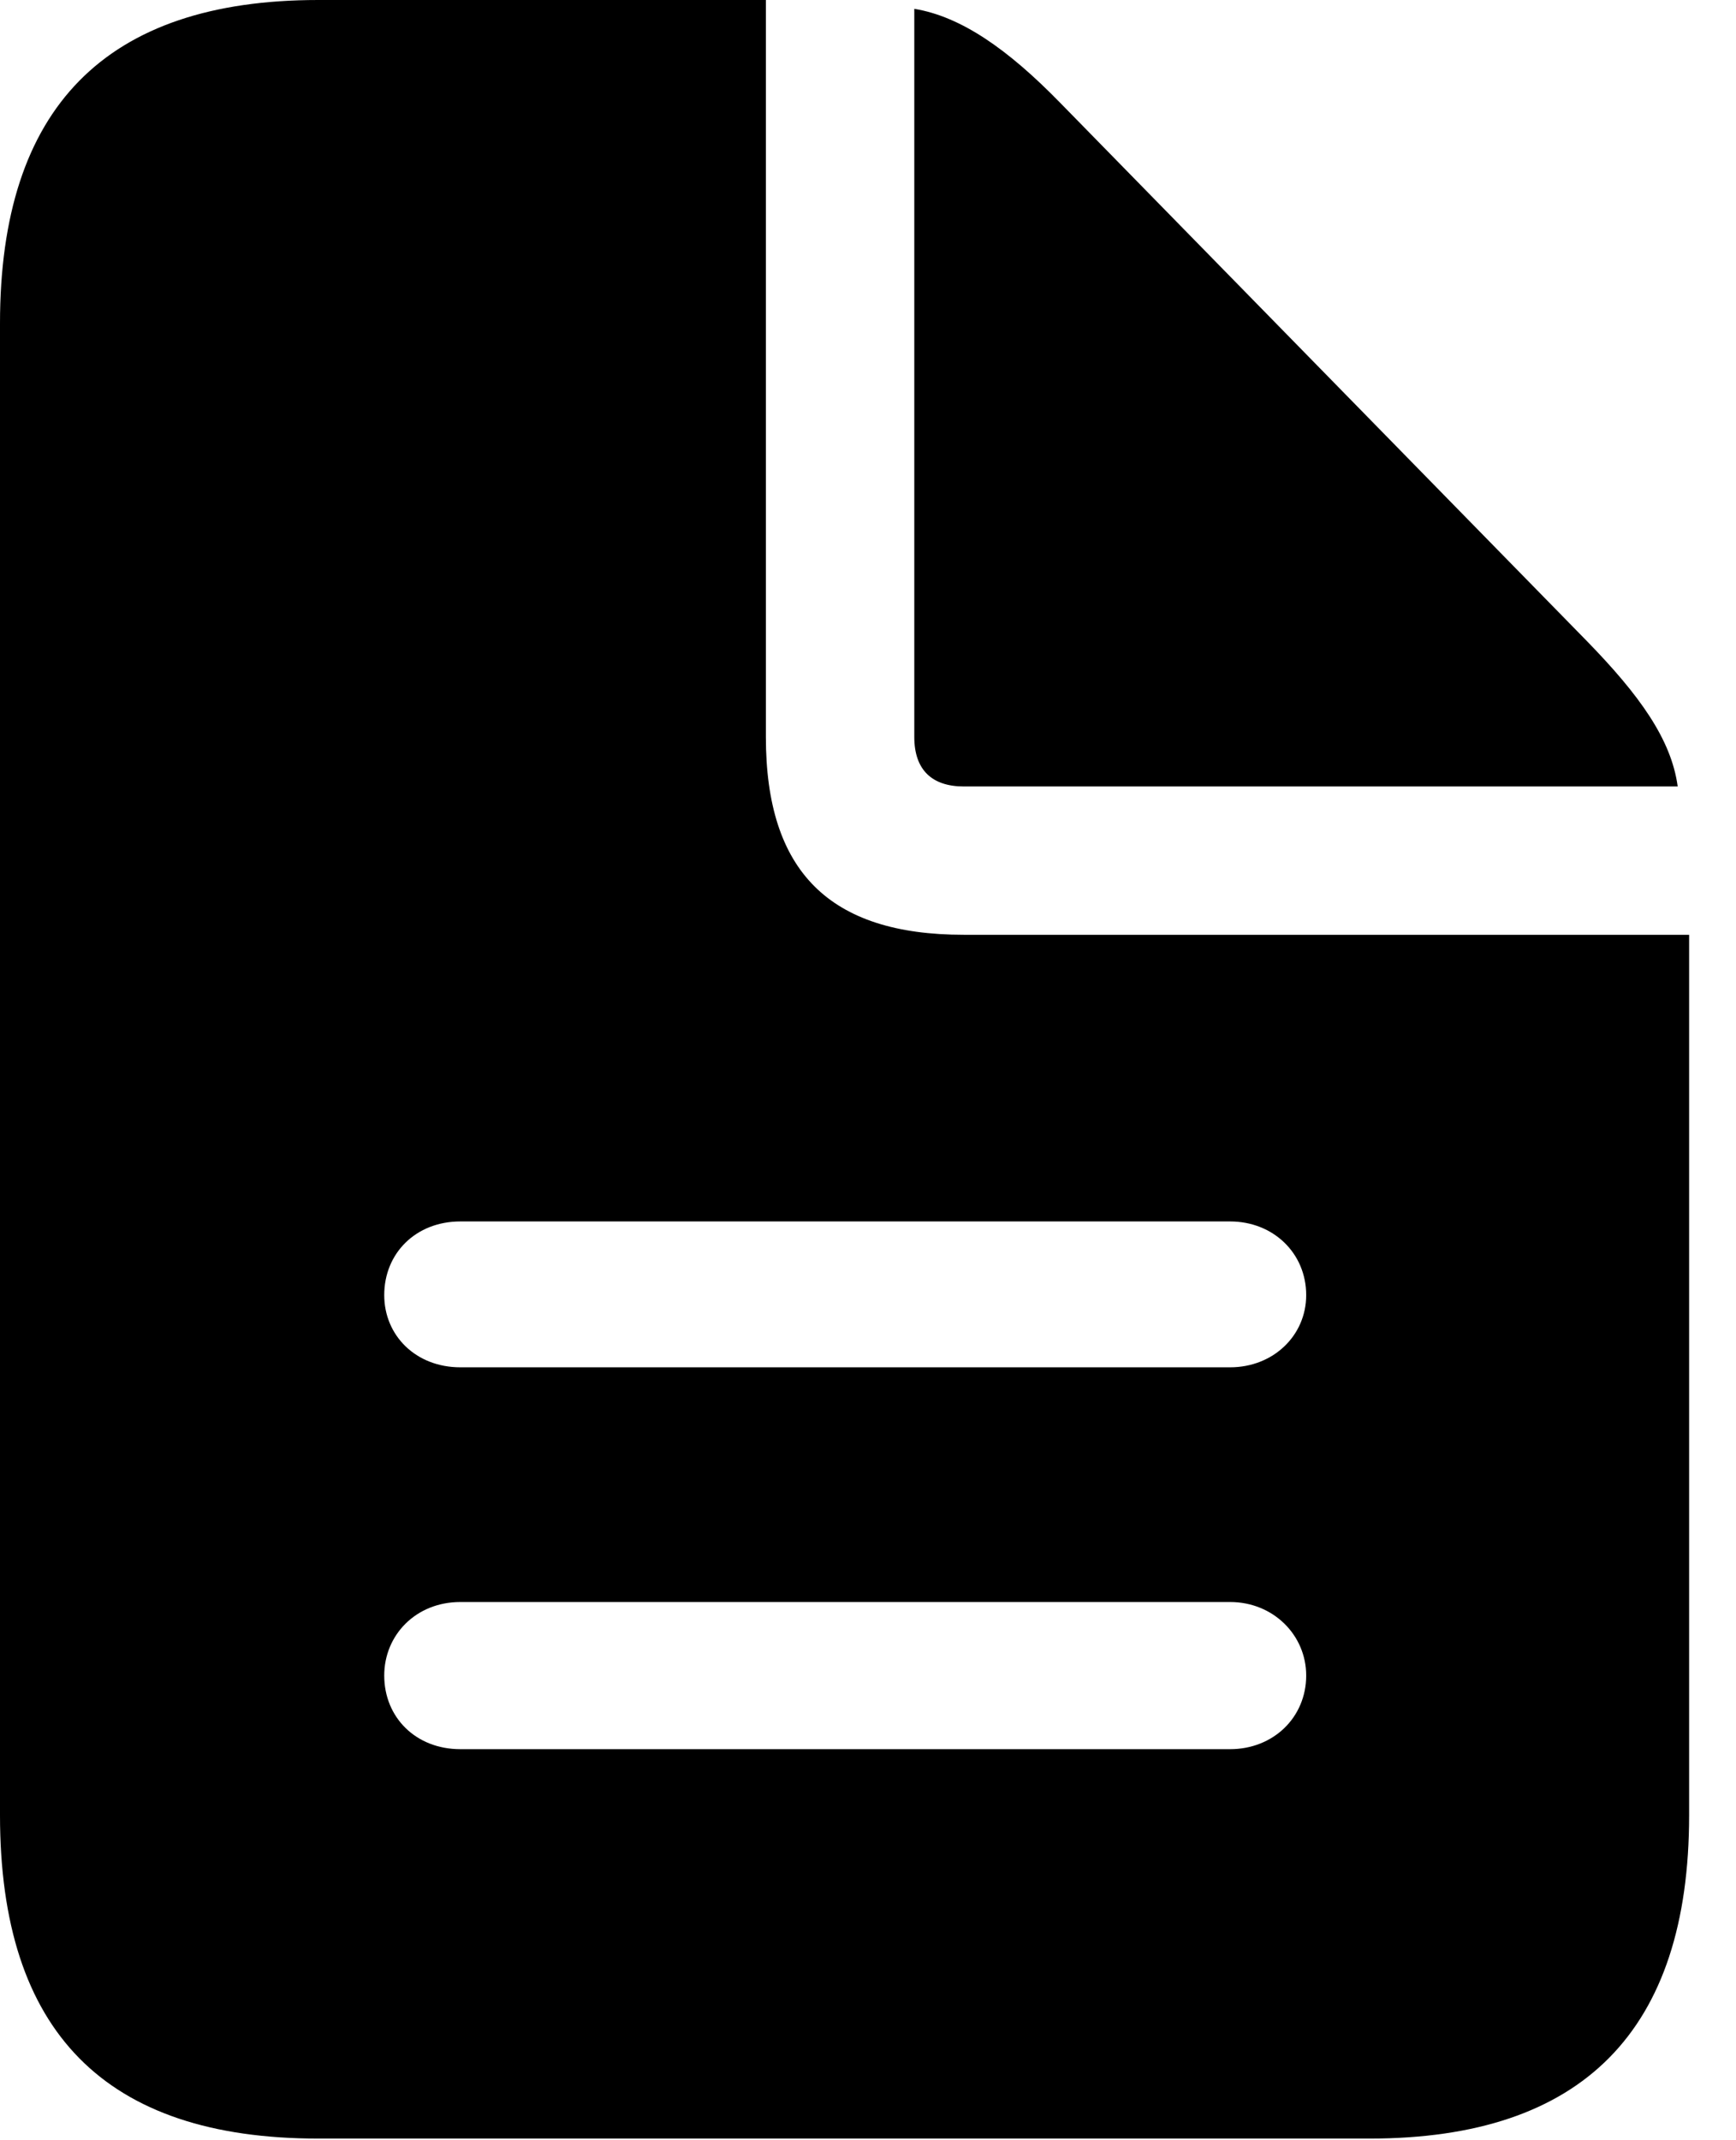 <svg version="1.1" xmlns="http://www.w3.org/2000/svg" xmlns:xlink="http://www.w3.org/1999/xlink" width="13.369" height="16.475" viewBox="0 0 13.369 16.475">
 <g>
  <rect height="16.475" opacity="0" width="13.369" x="0" y="0"/>
  <path d="M3.545 10.527C3.203 10.527 2.959 10.283 2.959 9.971C2.959 9.648 3.203 9.404 3.545 9.404L9.473 9.404C9.805 9.404 10.059 9.648 10.059 9.971C10.059 10.283 9.805 10.527 9.473 10.527ZM3.545 13.467C3.203 13.467 2.959 13.223 2.959 12.9C2.959 12.588 3.203 12.334 3.545 12.334L9.473 12.334C9.805 12.334 10.059 12.588 10.059 12.9C10.059 13.223 9.805 13.467 9.473 13.467ZM2.451 16.465L10.547 16.465C12.188 16.465 13.008 15.635 13.008 13.975L13.008 7.197L7.422 7.197C6.387 7.197 5.898 6.709 5.898 5.674L5.898 0L2.451 0C0.811 0 0 0.83 0 2.49L0 13.975C0 15.645 0.811 16.465 2.451 16.465ZM7.422 6.055L12.92 6.055C12.871 5.693 12.627 5.352 12.217 4.932L8.164 0.791C7.764 0.381 7.402 0.127 7.041 0.068L7.041 5.674C7.041 5.928 7.178 6.055 7.422 6.055Z" fill="currentColor"/>
 </g>
</svg>
